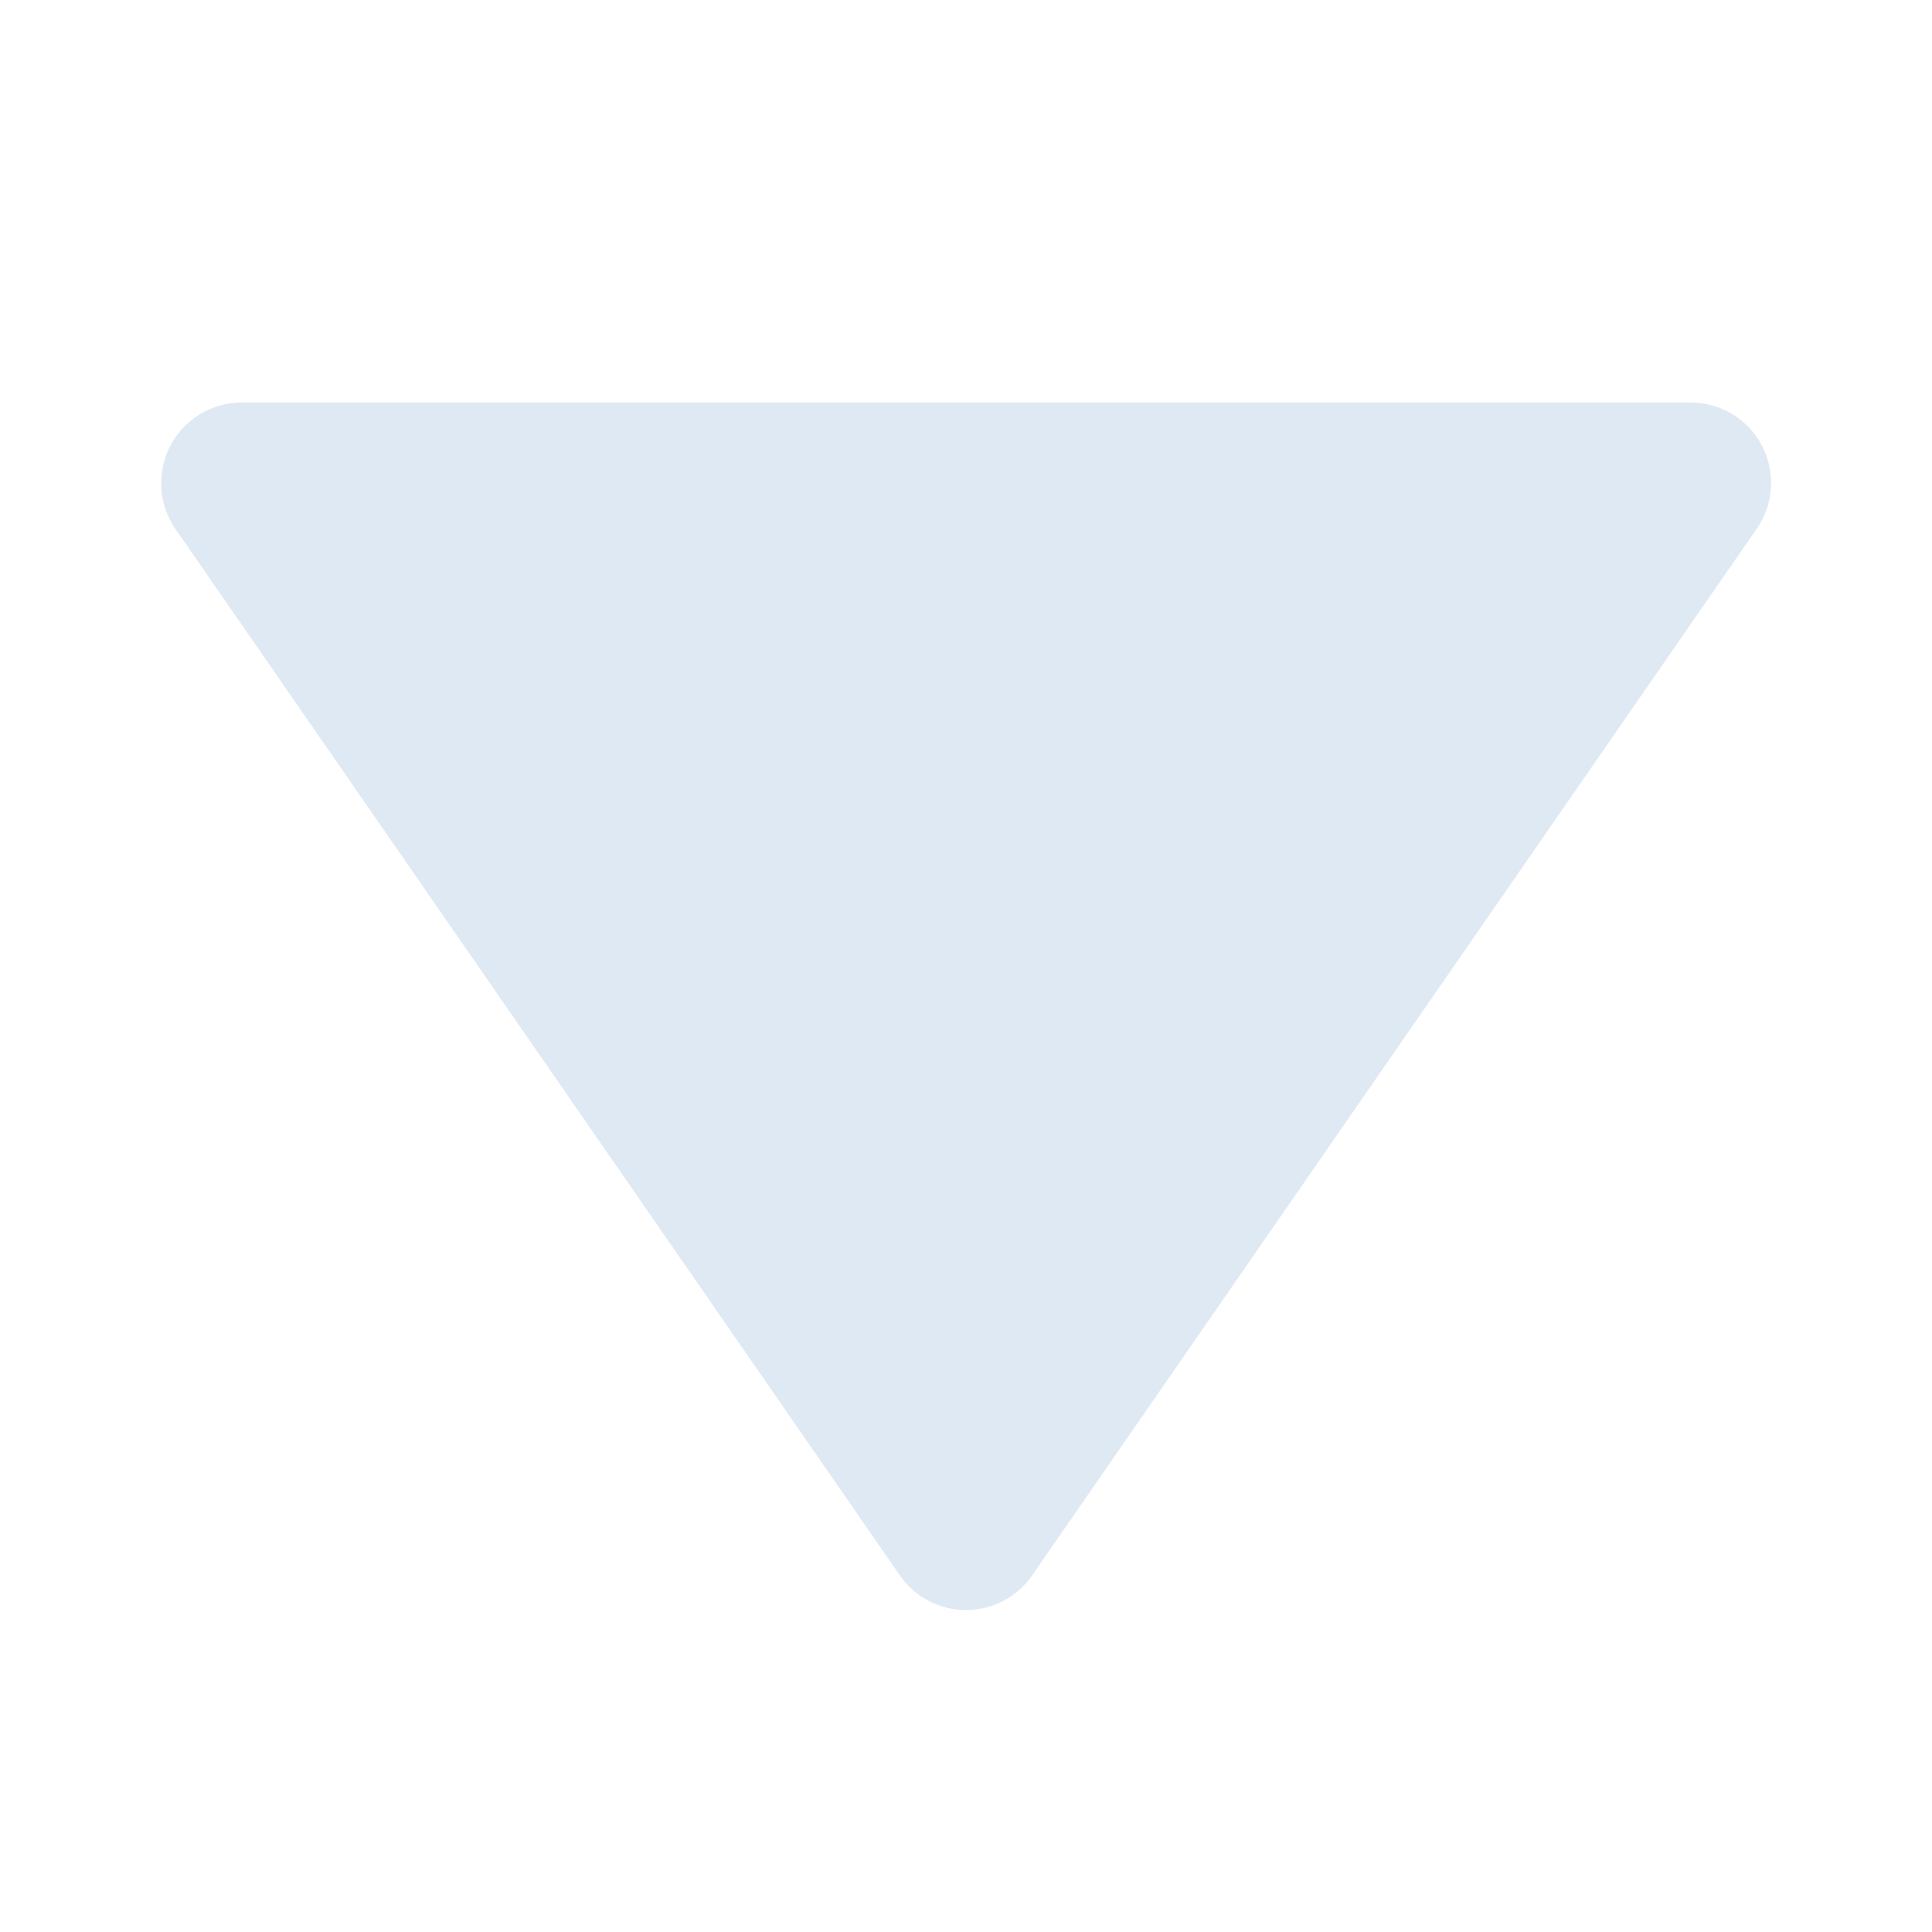 <svg width="19" height="19" viewBox="0 0 19 19" fill="none" xmlns="http://www.w3.org/2000/svg">
<path d="M8.849 15.492C8.922 15.598 9.019 15.684 9.132 15.743C9.246 15.803 9.372 15.834 9.5 15.834C9.628 15.834 9.754 15.803 9.868 15.743C9.981 15.684 10.078 15.598 10.151 15.492L17.276 5.2C17.358 5.082 17.407 4.943 17.416 4.798C17.424 4.654 17.394 4.51 17.327 4.382C17.26 4.254 17.159 4.147 17.035 4.072C16.911 3.998 16.77 3.958 16.625 3.958H2.375C2.231 3.959 2.089 3.999 1.966 4.074C1.843 4.149 1.742 4.256 1.676 4.383C1.609 4.511 1.578 4.655 1.586 4.799C1.595 4.943 1.643 5.082 1.724 5.2L8.849 15.492Z" fill="#DFE9F3"/>
</svg>
